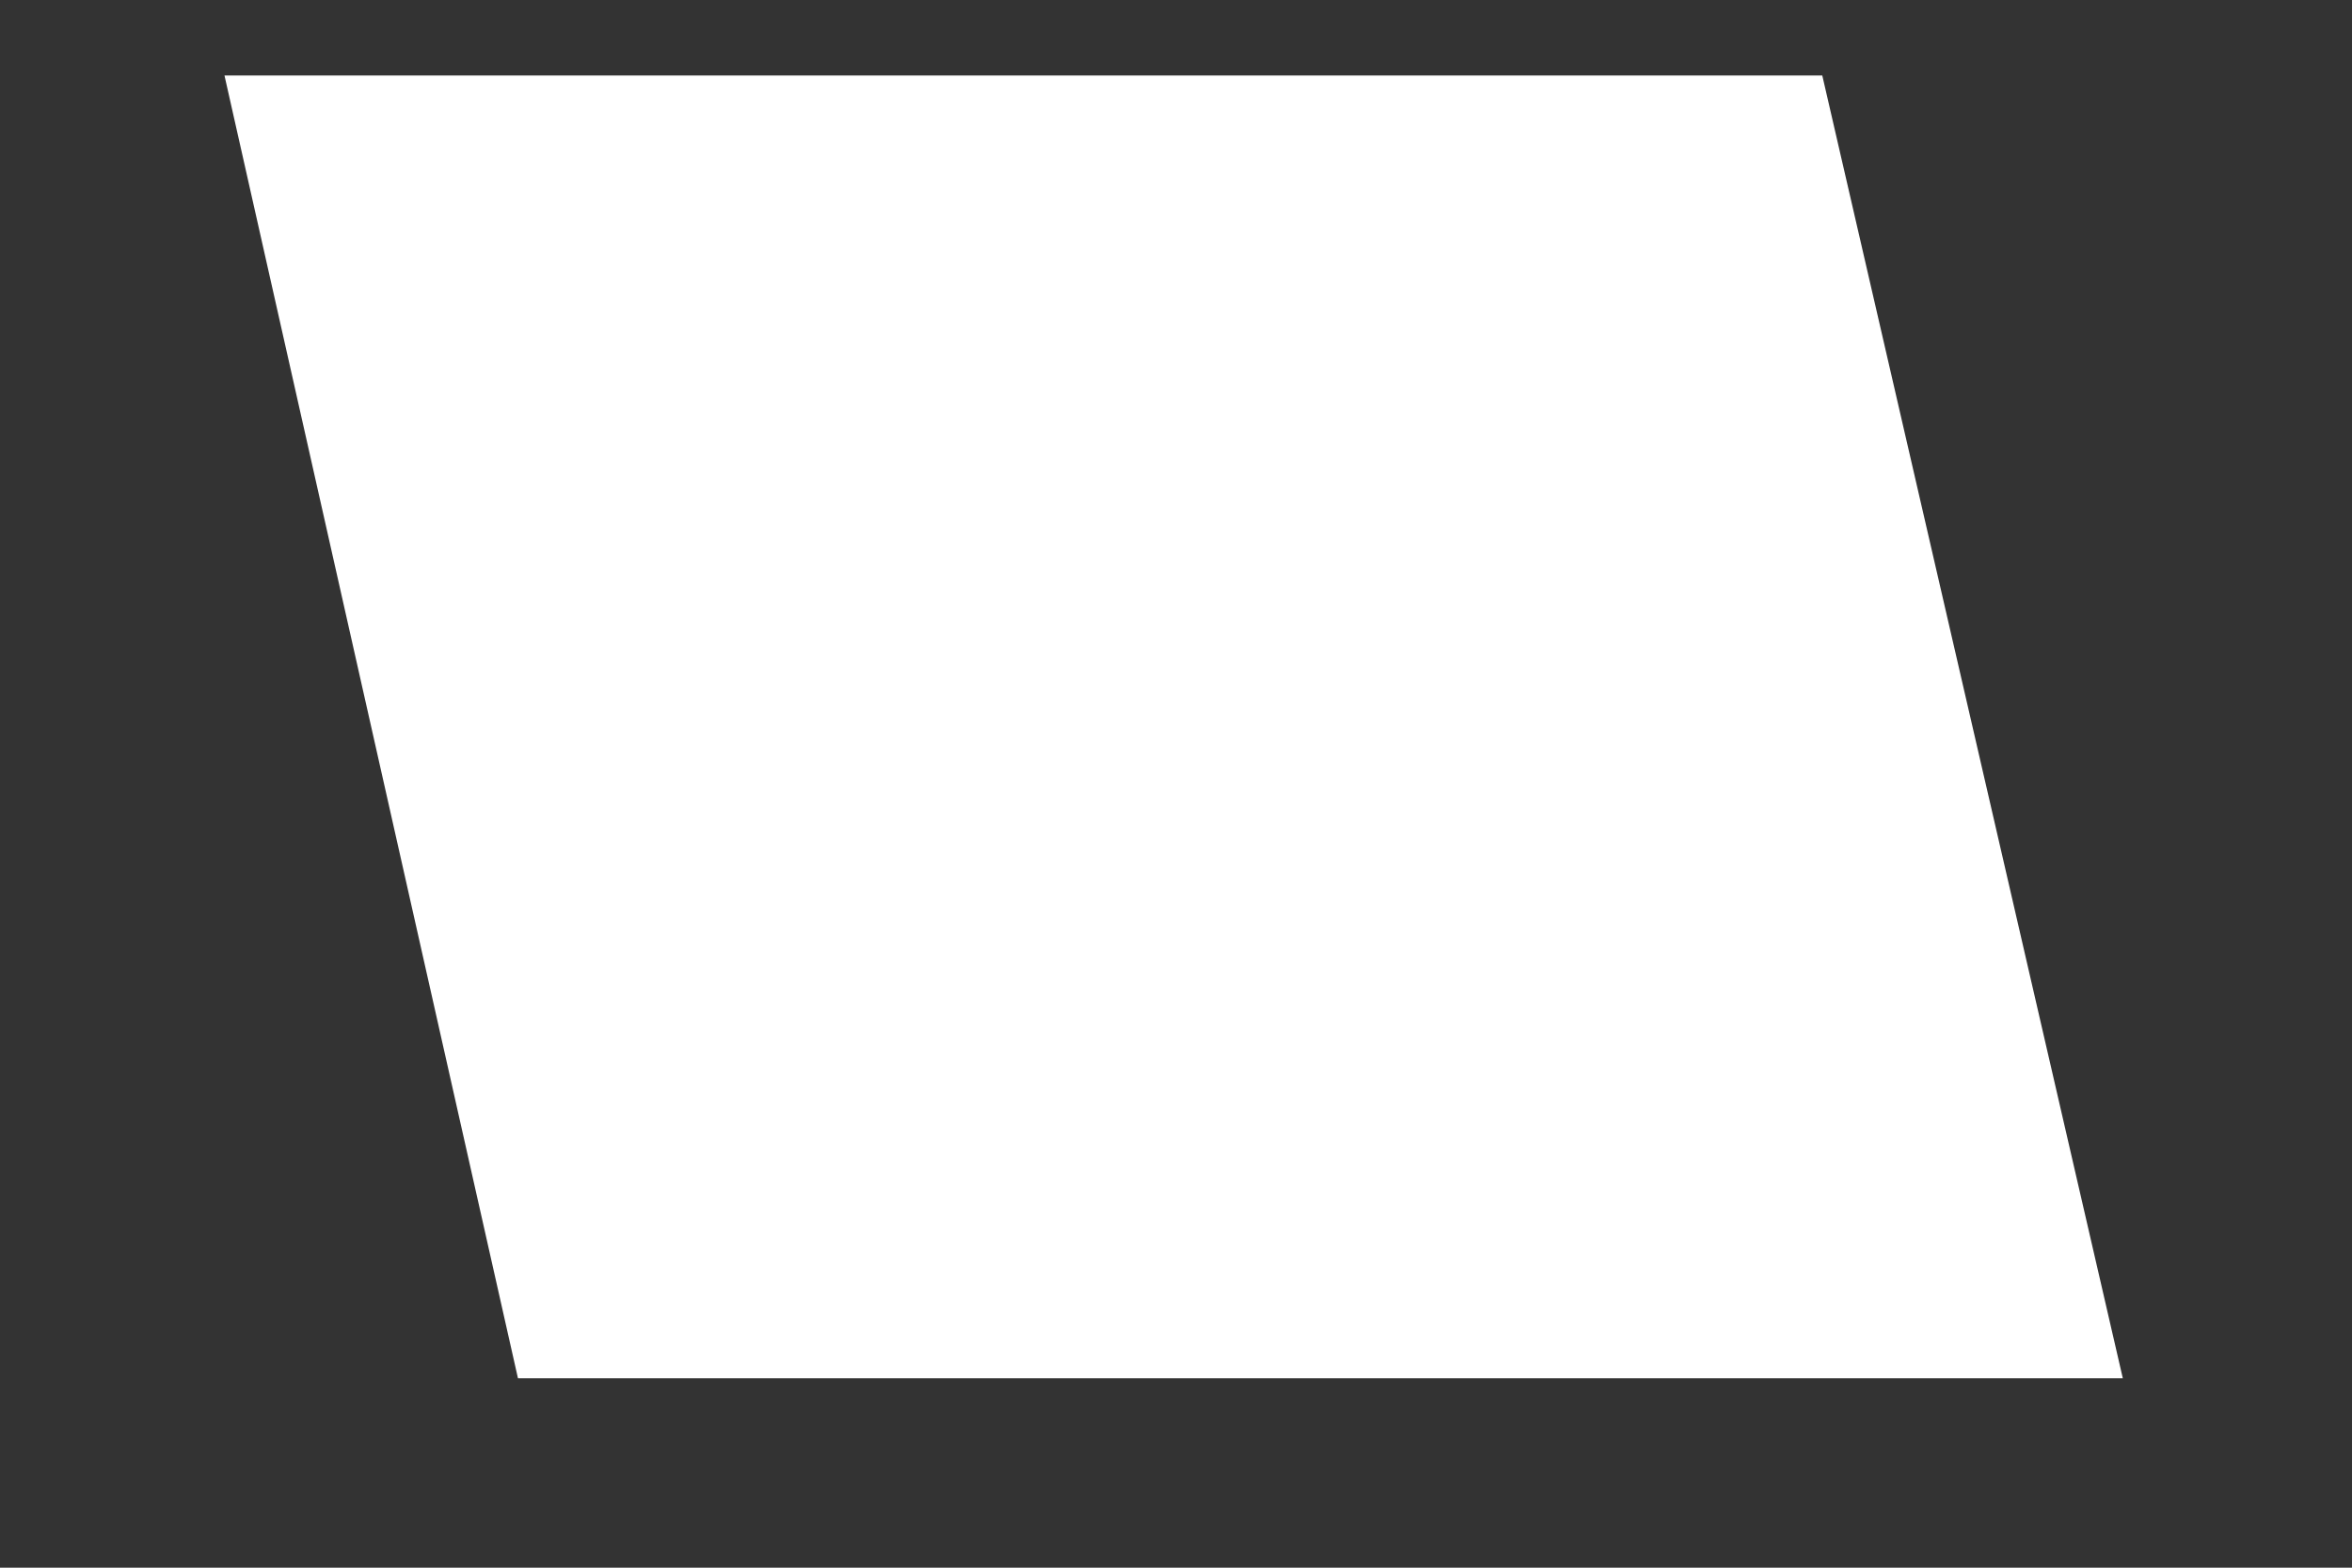 ﻿<?xml version="1.0" encoding="utf-8"?>
<svg version="1.1" xmlns:xlink="http://www.w3.org/1999/xlink" width="9px" height="6px" xmlns="http://www.w3.org/2000/svg">
  <rect width="100%" height="100%" fill="#333333" stroke="none"/>
  <g transform="matrix(1 0 0 1 -335 -625 )">
    <path d="M 1.982 5.275  L 0.859 0.289  L 6.973 0.289  L 8.123 5.275  L 1.982 5.275  Z " fill-rule="nonzero" fill="#ffffff" stroke="none" transform="matrix(1 0 0 1 335 625 )" />
  </g>
</svg>